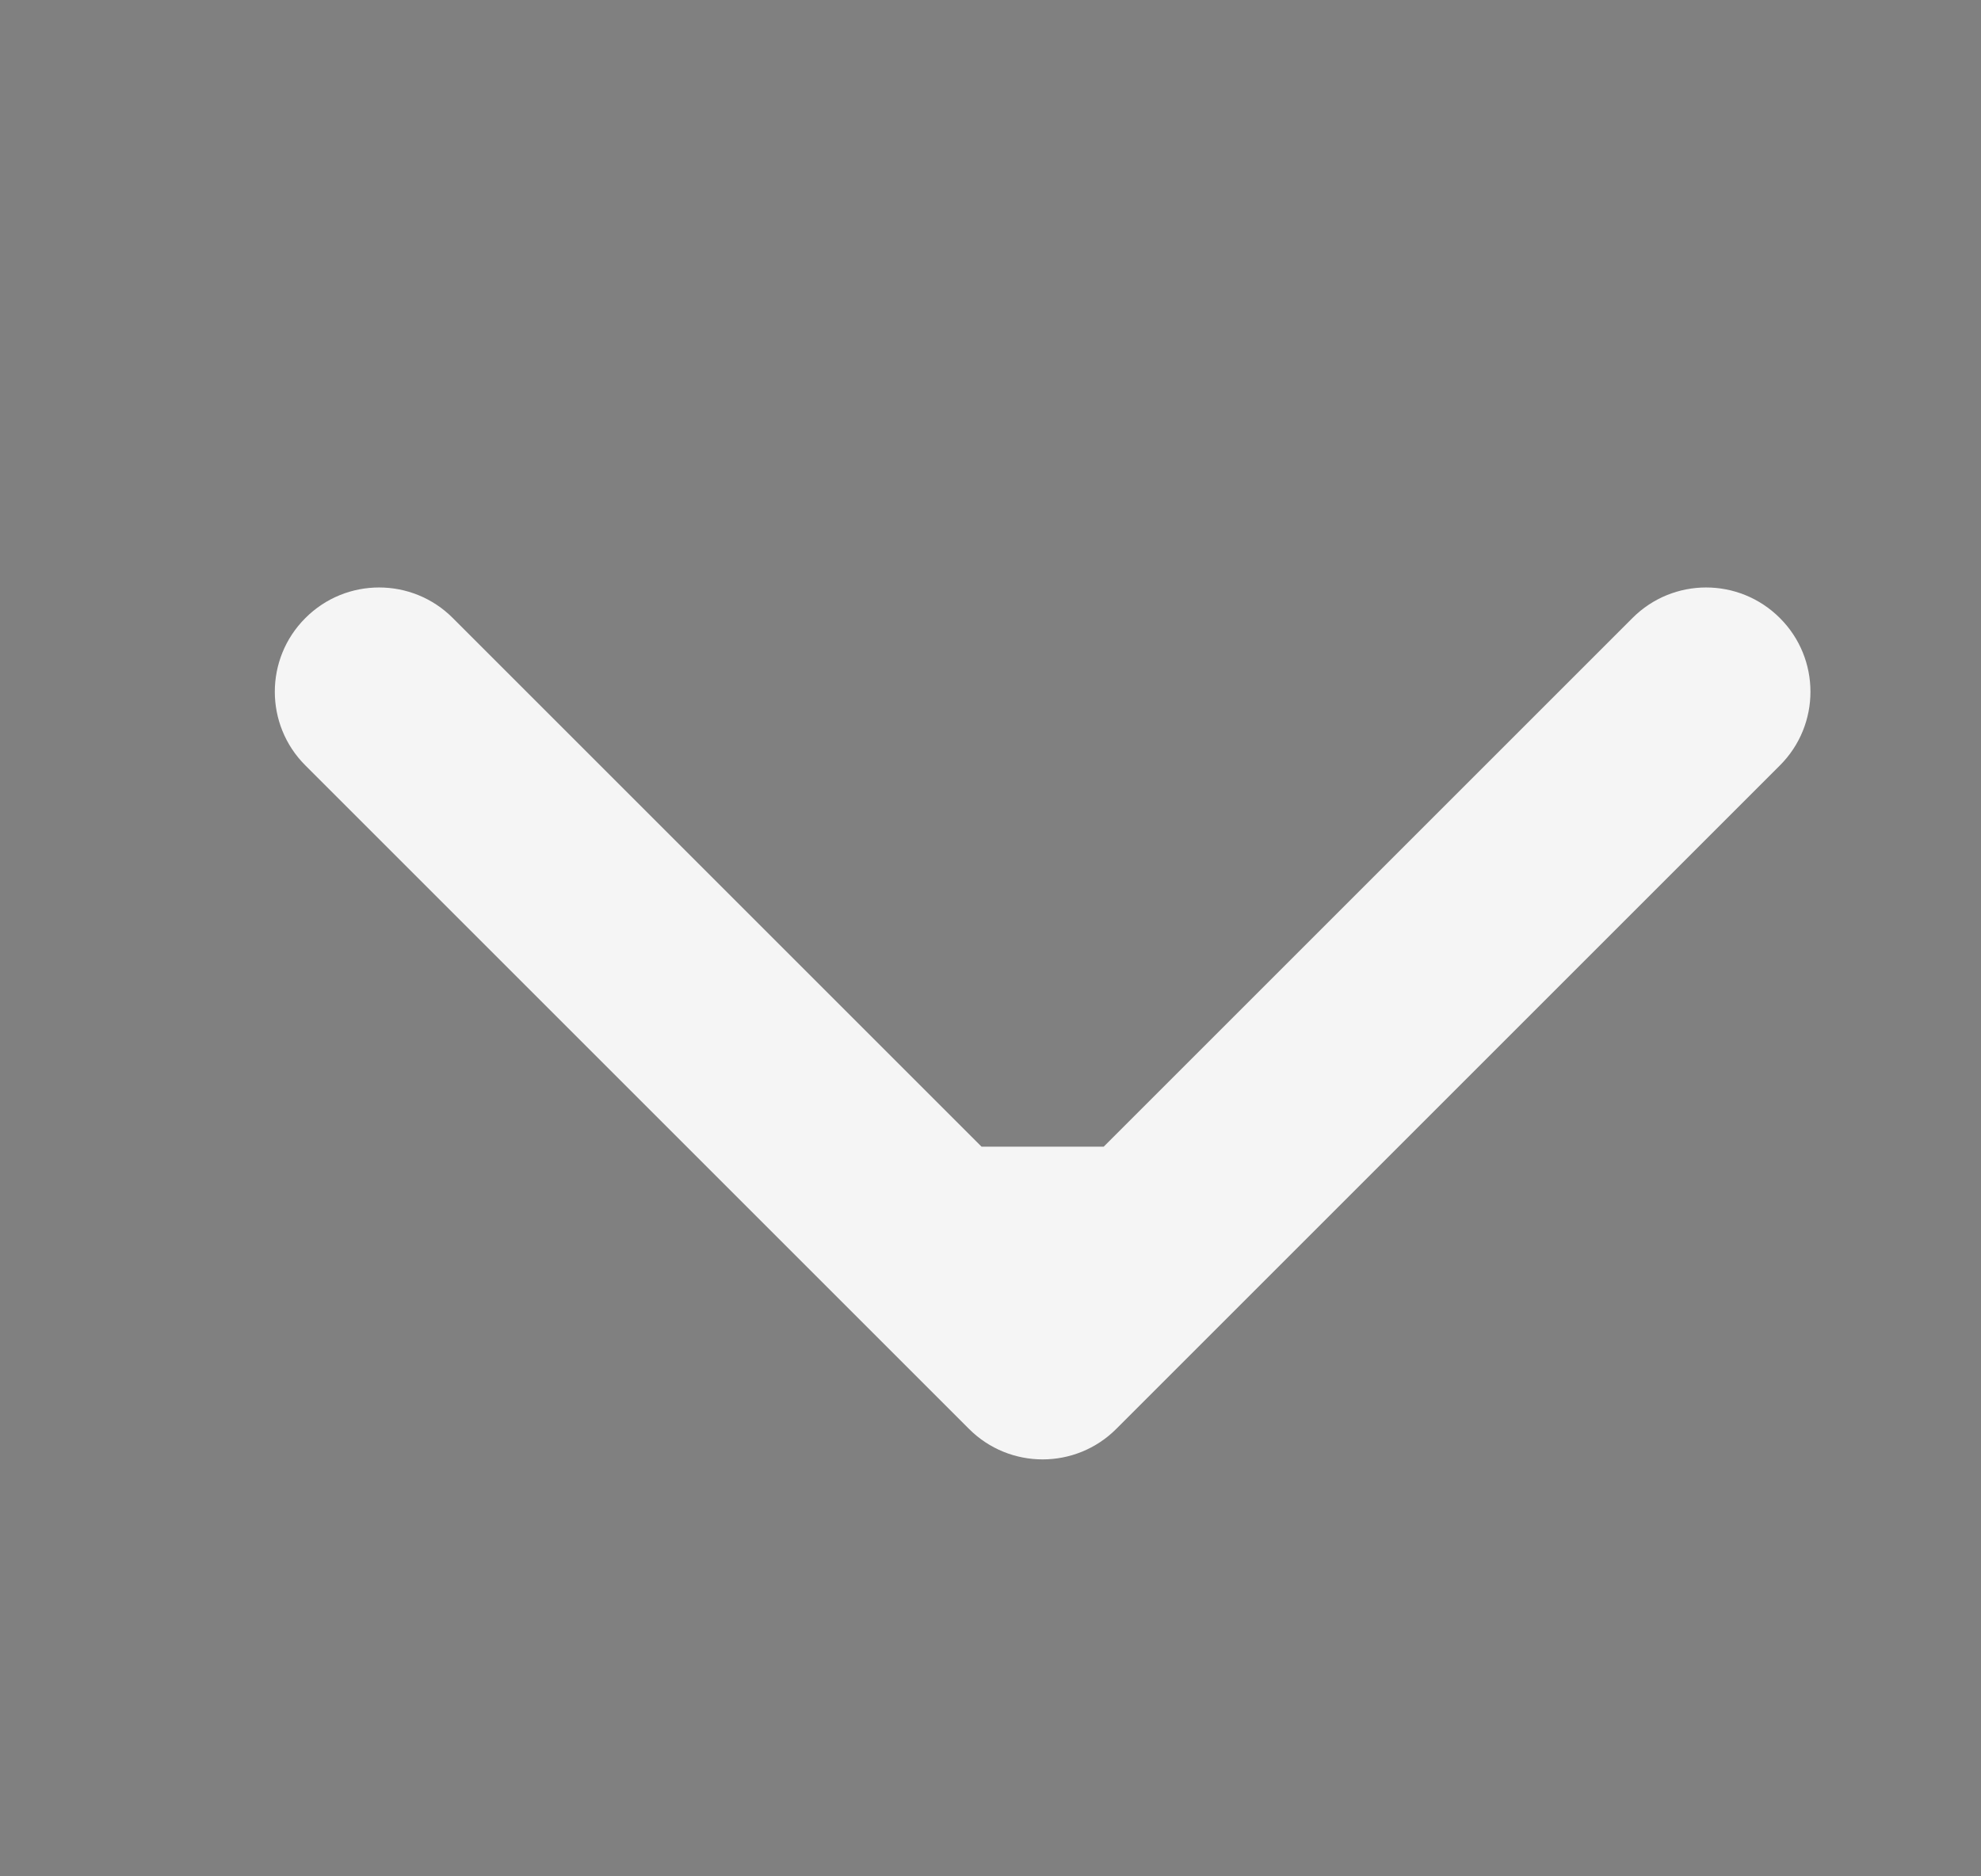 <?xml version="1.0" encoding="UTF-8" standalone="no"?><svg width='19' height='18' viewBox='0 0 19 18' fill='none' xmlns='http://www.w3.org/2000/svg'>
<rect width='19' height='18' fill='#808080'/>
<path d='M10.707 13.707C10.317 14.098 9.683 14.098 9.293 13.707L2.929 7.343C2.538 6.953 2.538 6.319 2.929 5.929C3.319 5.538 3.953 5.538 4.343 5.929L10 11.586L15.657 5.929C16.047 5.538 16.68 5.538 17.071 5.929C17.462 6.319 17.462 6.953 17.071 7.343L10.707 13.707ZM11 11V13H9V11H11Z' fill='#F5F5F5'/>
</svg>
